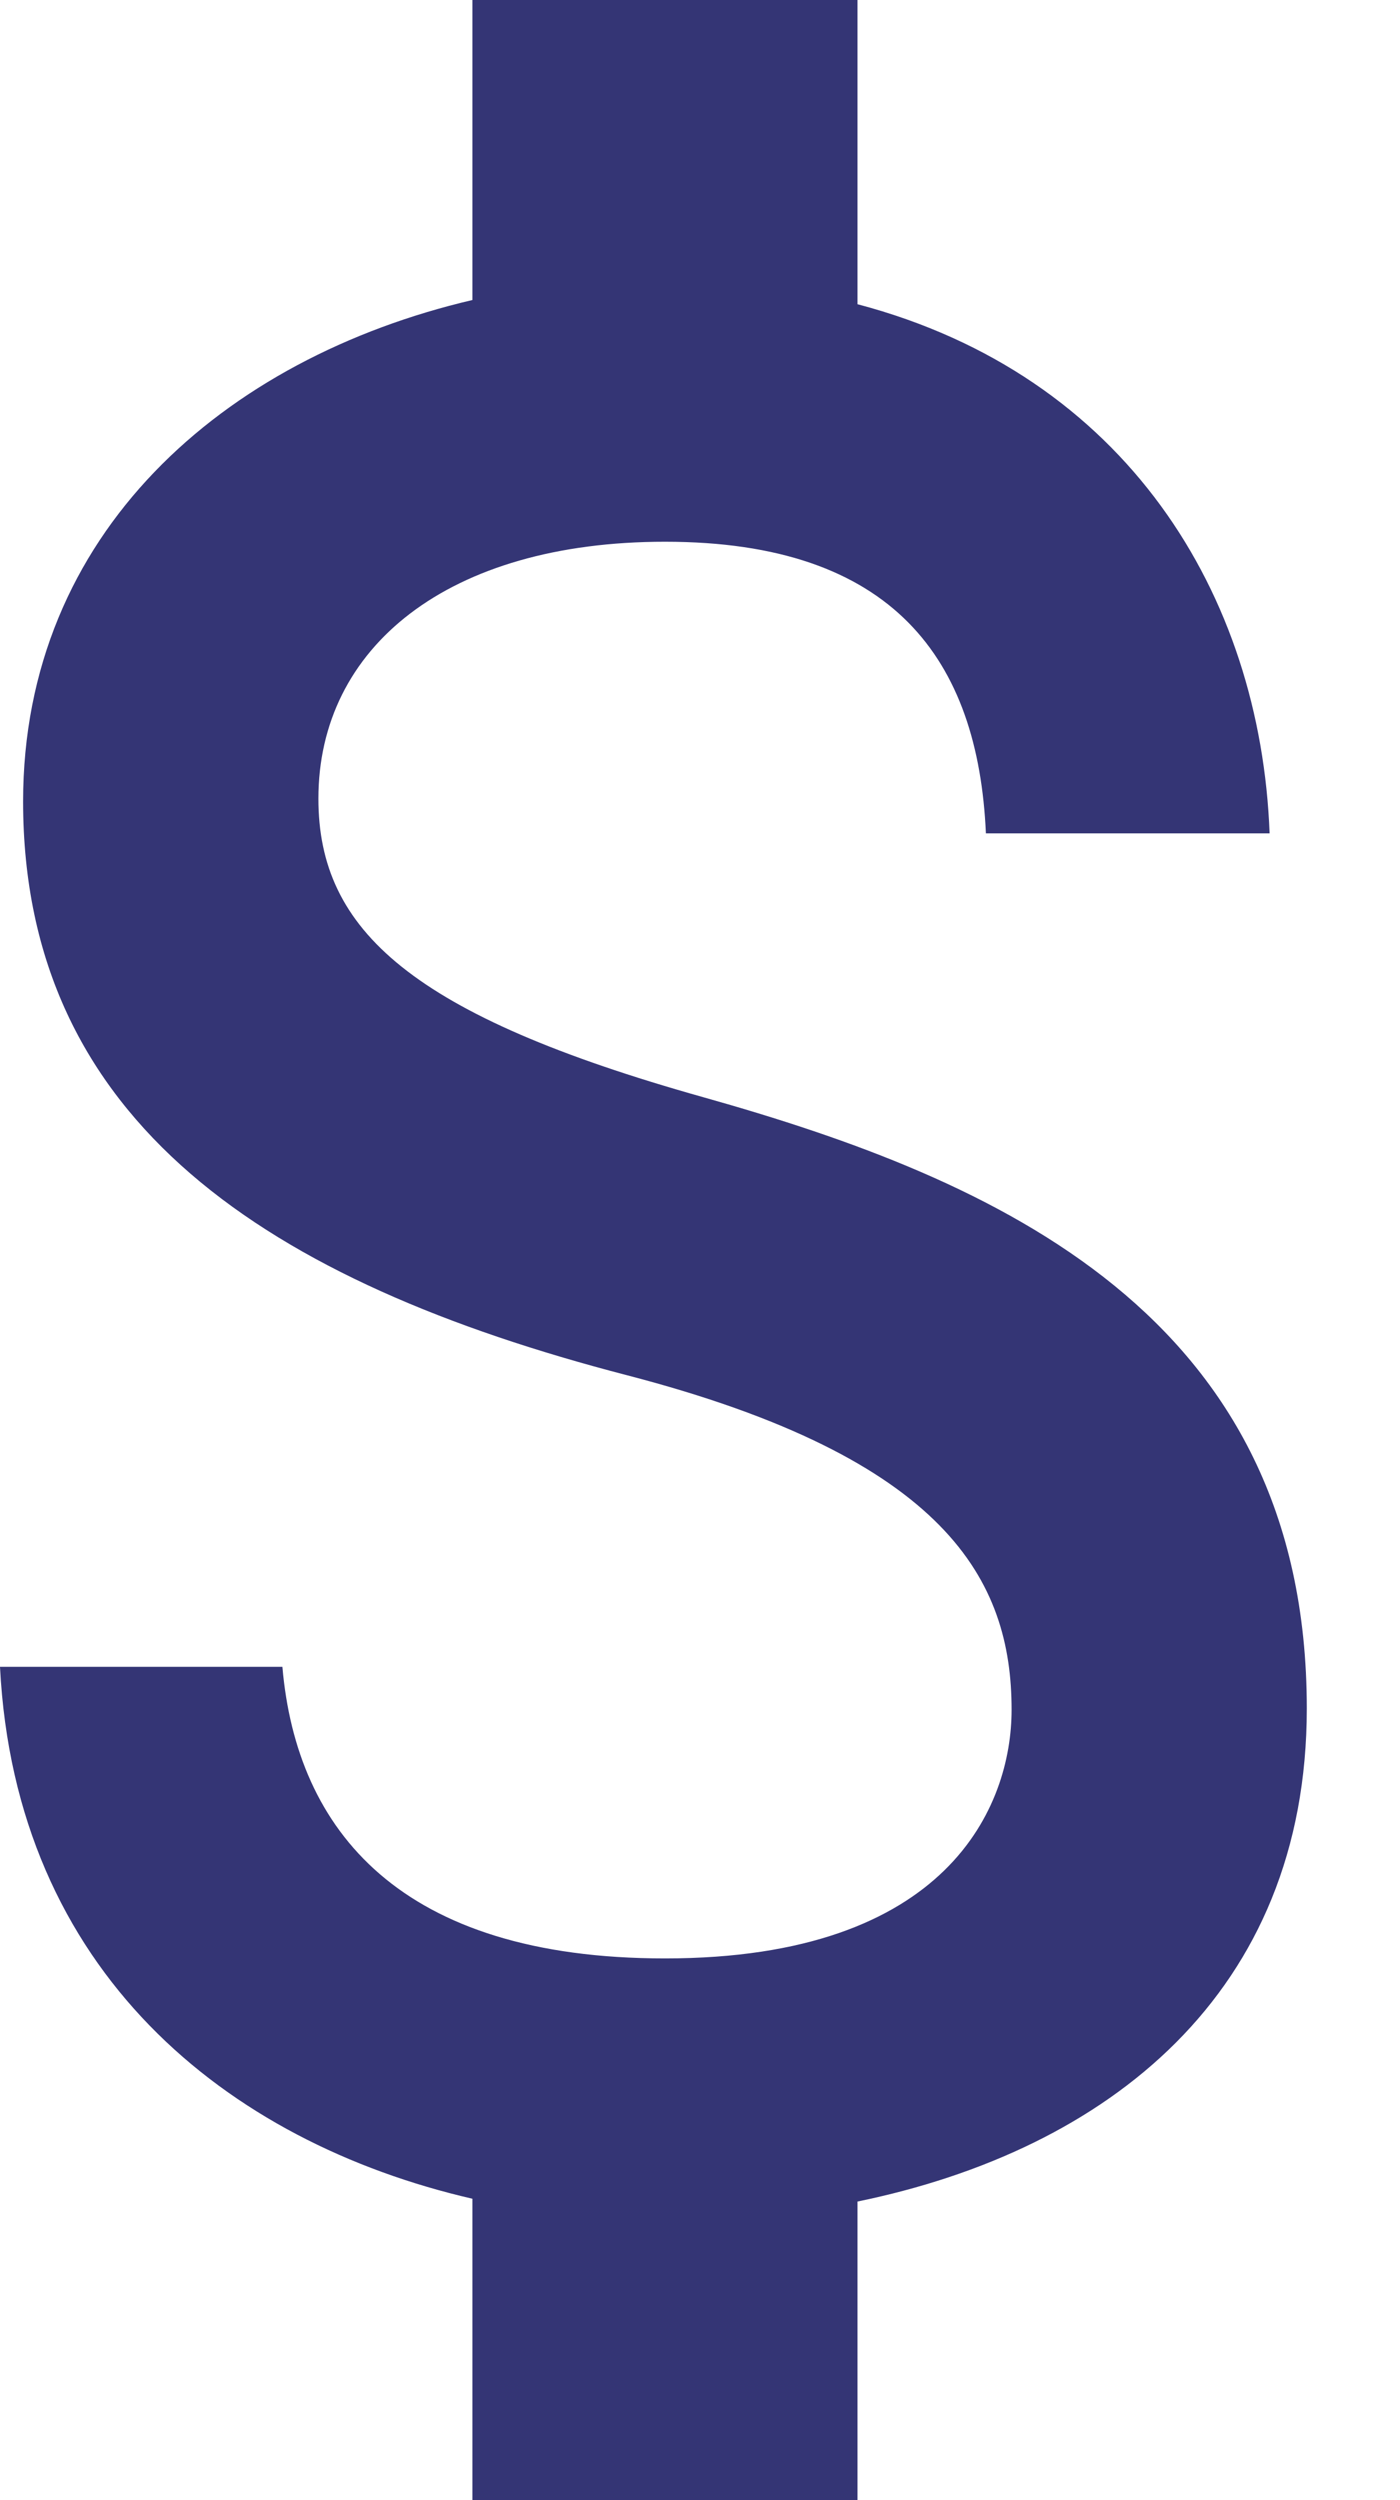 <svg width="14" height="25" viewBox="0 0 14 25" fill="none" xmlns="http://www.w3.org/2000/svg">
<path d="M7.035 10.972C4.121 10.153 3.184 9.306 3.184 7.986C3.184 6.472 4.48 5.417 6.65 5.417C8.934 5.417 9.782 6.597 9.859 8.333H12.696C12.606 5.944 11.258 3.75 8.575 3.042V0H4.724V3C2.234 3.583 0.231 5.333 0.231 8.014C0.231 11.222 2.683 12.819 6.264 13.75C9.474 14.583 10.116 15.806 10.116 17.097C10.116 18.056 9.486 19.583 6.65 19.583C4.005 19.583 2.965 18.306 2.824 16.667H0C0.154 19.708 2.259 21.417 4.724 21.986V25H8.575V22.014C11.078 21.5 13.068 19.931 13.068 17.083C13.068 13.139 9.949 11.792 7.035 10.972Z" fill="#343575"/>
</svg>
